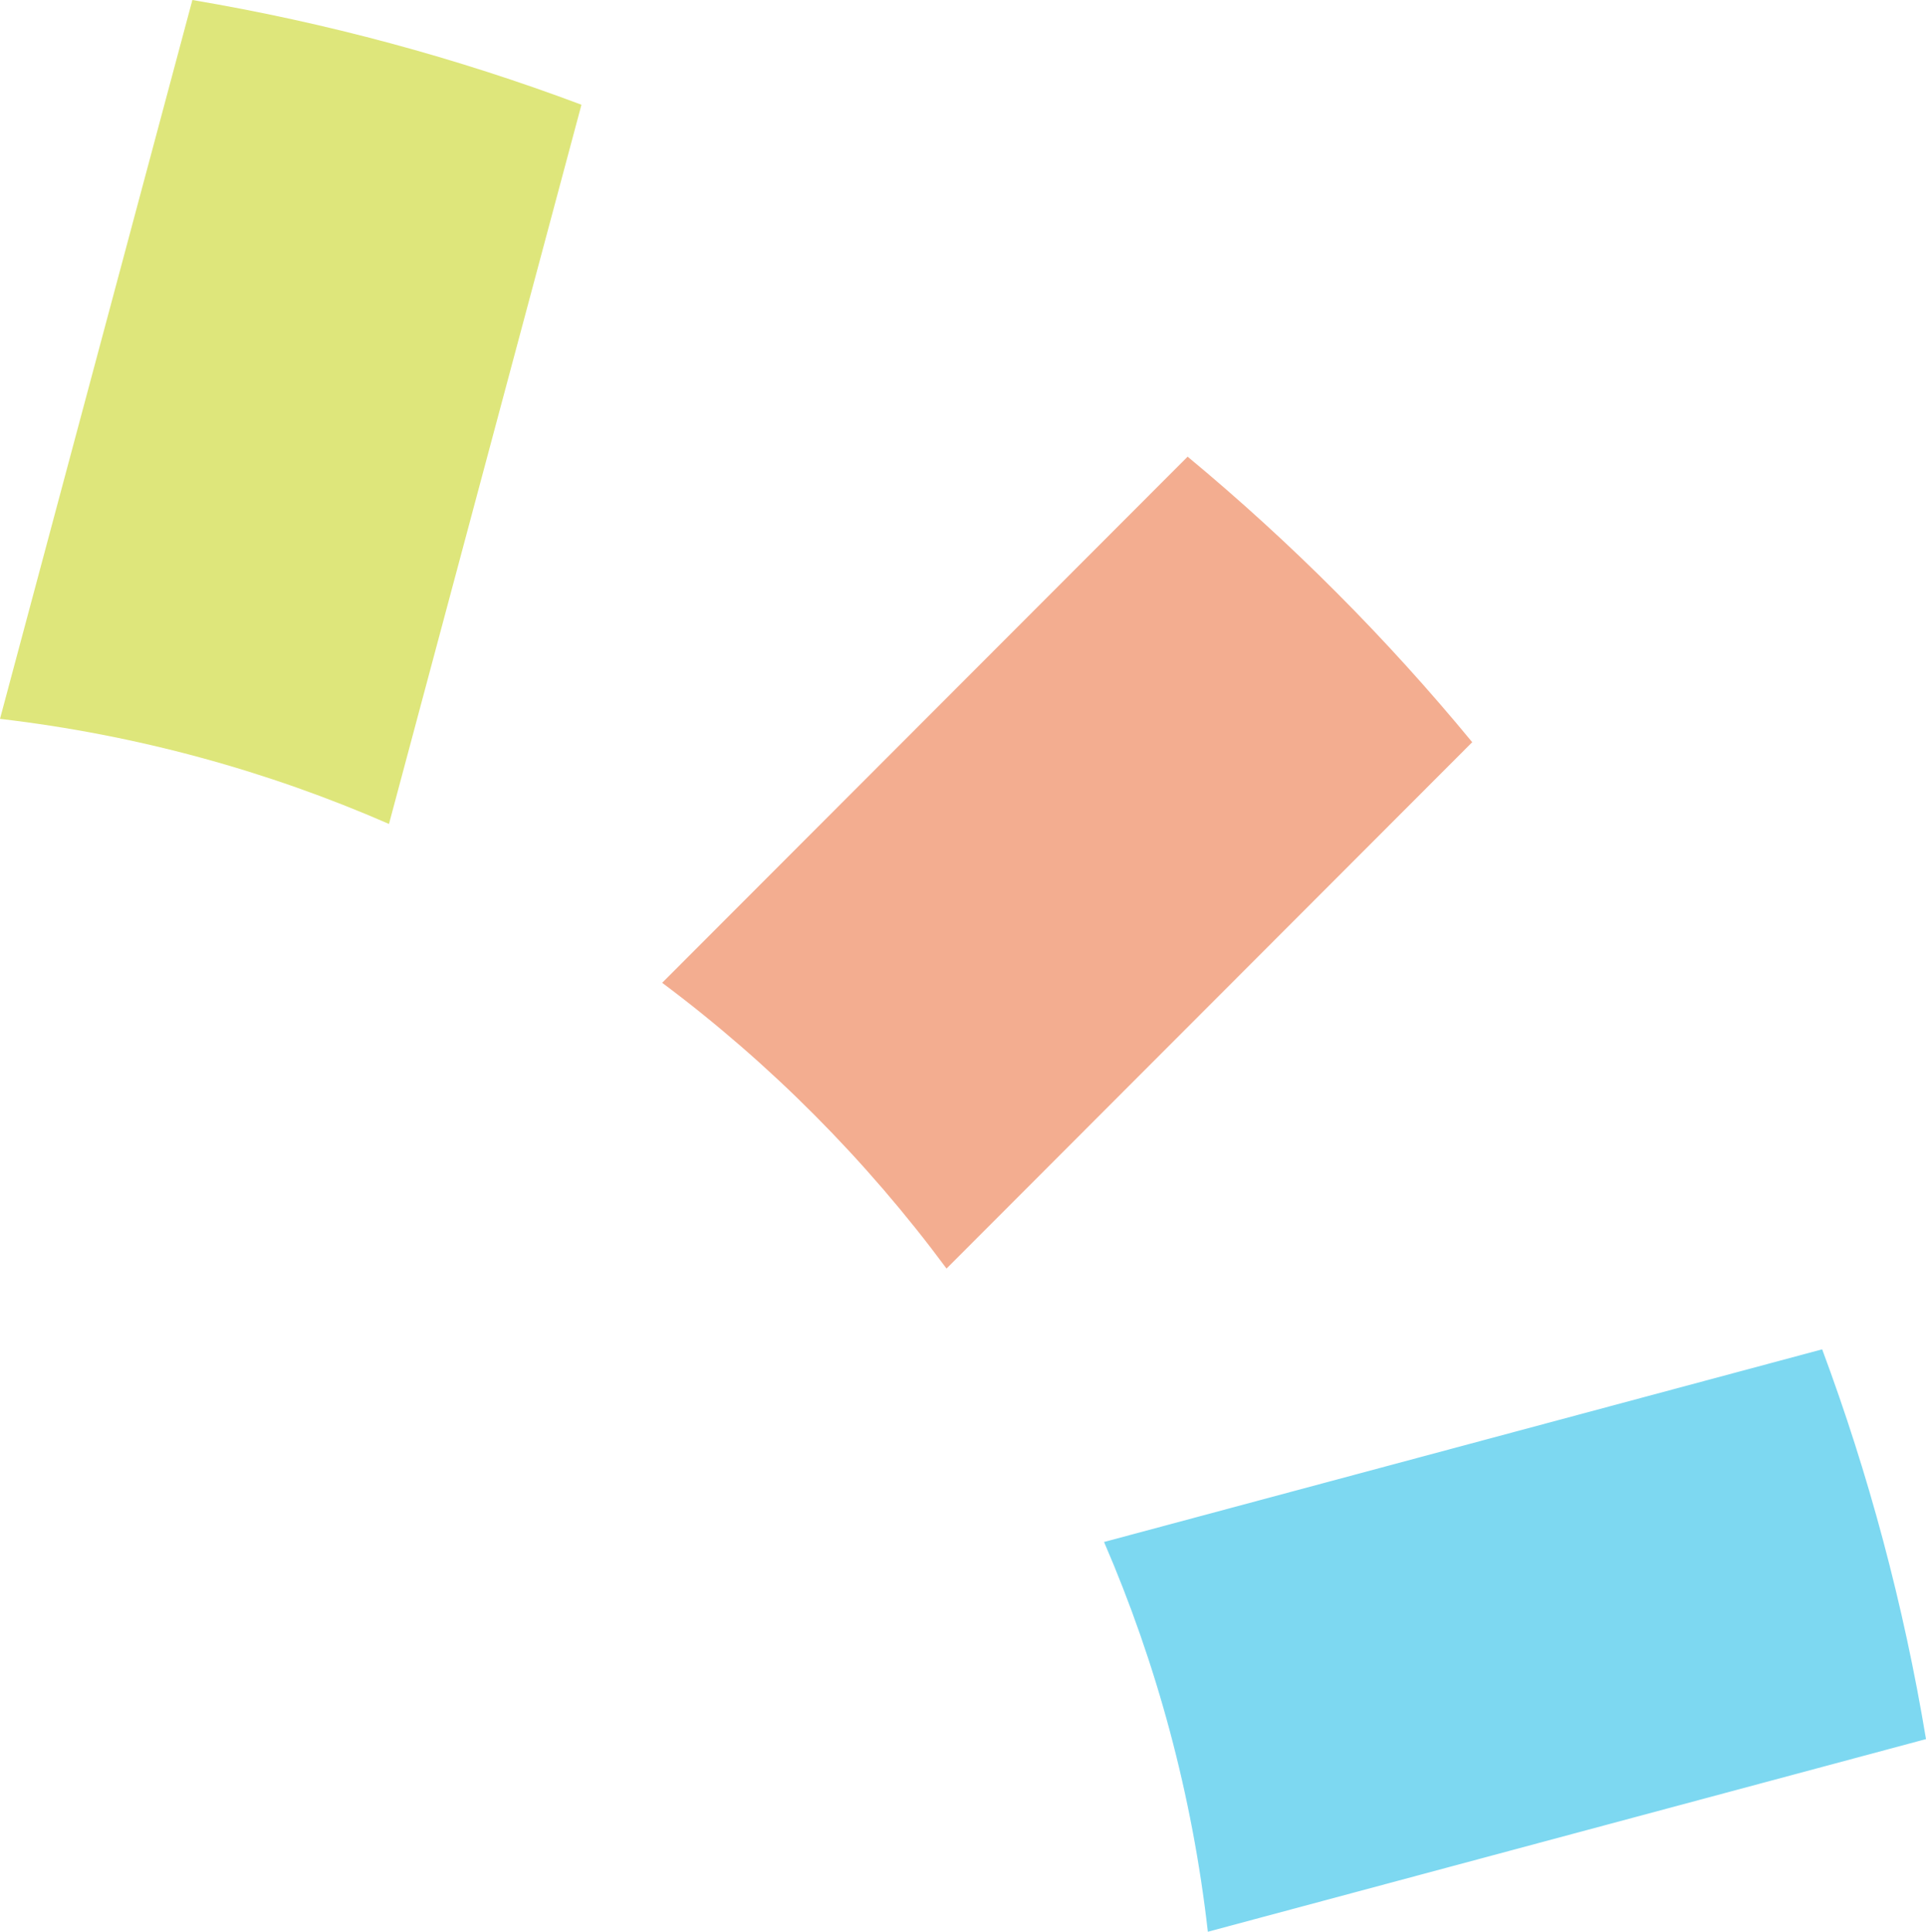 <?xml version="1.0" encoding="UTF-8"?>
<svg width="325px" height="326px" viewBox="0 0 325 326" version="1.1" xmlns="http://www.w3.org/2000/svg" xmlns:xlink="http://www.w3.org/1999/xlink">
    <title>partial ring right copy</title>
    <g id="Page-1" stroke="none" stroke-width="1" fill="none" fill-rule="evenodd">
        <g id="partial-ring-right-copy">
            <path d="M65.639,139.048 L98.116,17.674 C77.1,9.784 55.146,3.824 32.463,-2.84217094e-14 L1.13686838e-13,121.313 C23.082,124.012 45.129,130.091 65.639,139.048" id="Fill-42" fill="#DEE67B"></path>
            <path d="M159.721,214.078 L248.428,125.251 C233.981,107.708 217.893,91.571 200.404,77.068 L111.735,165.854 C129.983,179.495 146.159,195.757 159.721,214.078" id="Fill-44" fill="#F3AD90"></path>
            <path d="M203.816,326 L325,293.485 C321.225,270.764 315.32,248.769 307.48,227.711 L186.3,260.221 C195.185,280.782 201.189,302.877 203.816,326" id="Fill-46" fill="#7DD8F1"></path>
        </g>
    </g>
</svg>